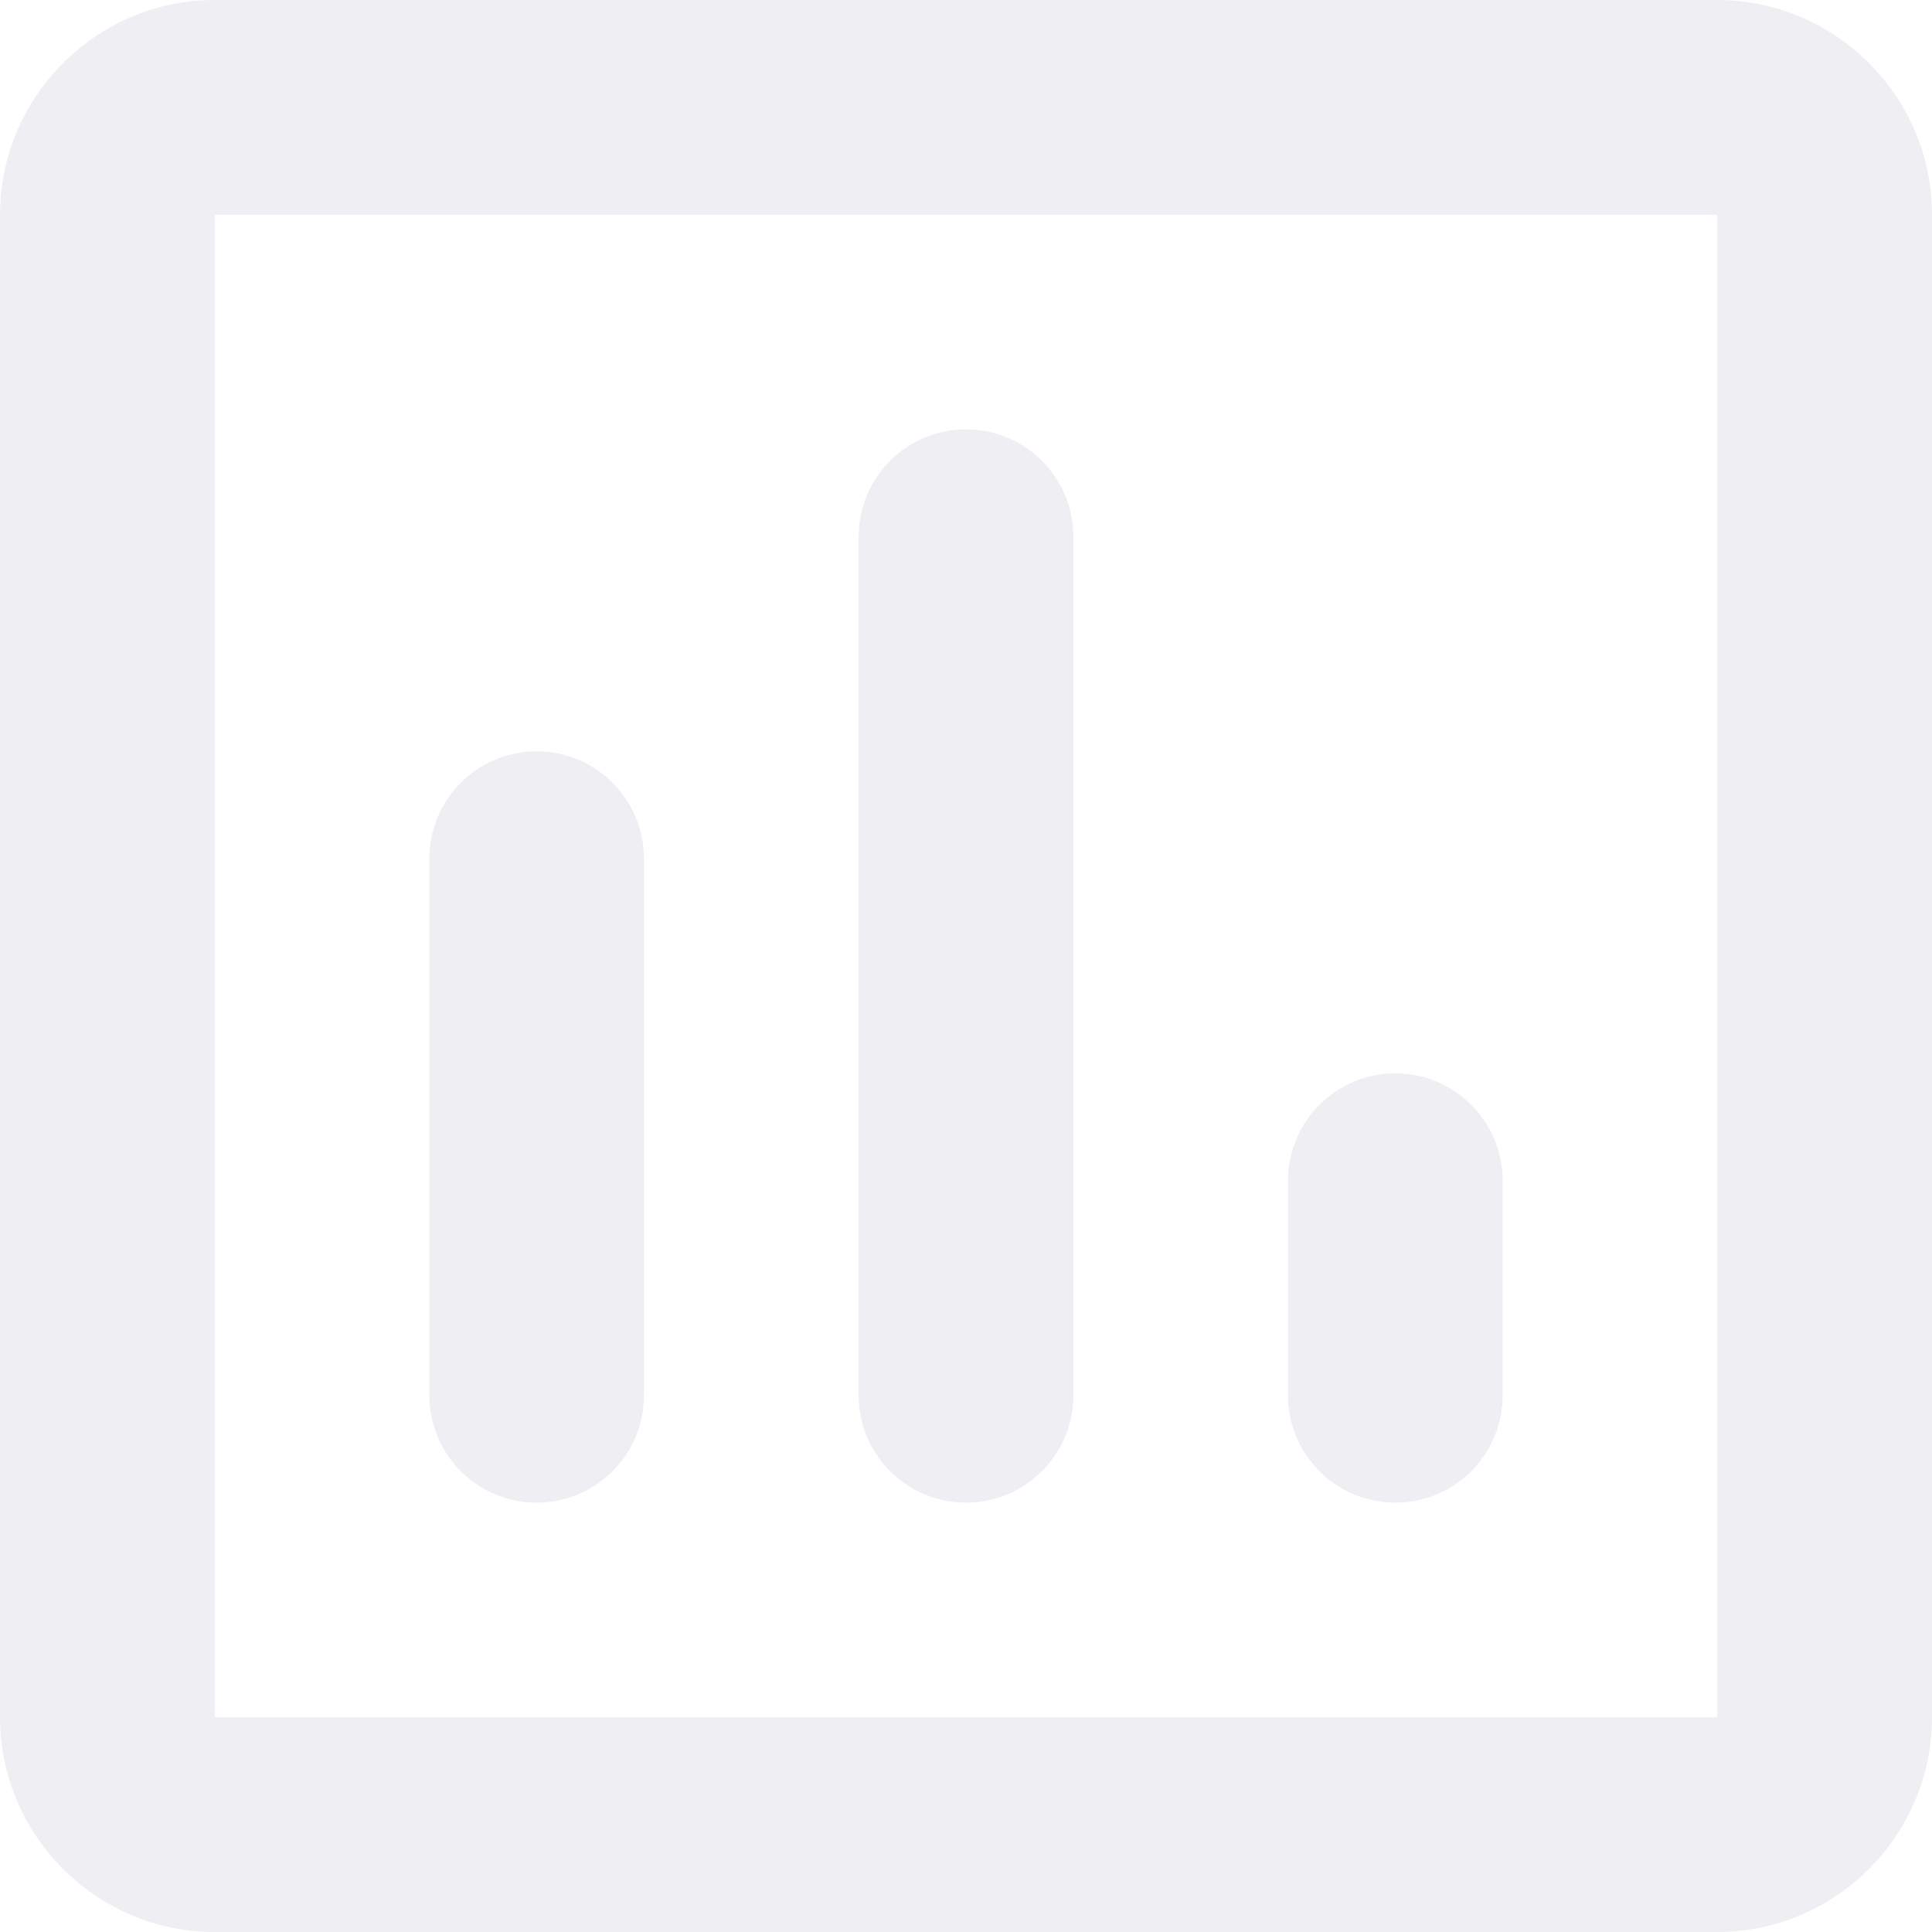 <svg width="34" height="34" viewBox="0 0 34 34" fill="none" xmlns="http://www.w3.org/2000/svg">
<path d="M30.222 0H3.778C1.7 0 0 1.7 0 3.778V30.222C0 32.3 1.7 34 3.778 34H30.222C32.3 34 34 32.3 34 30.222V3.778C34 1.7 32.3 0 30.222 0ZM30.222 30.222H3.778V3.778H30.222V30.222ZM7.556 15.111C7.556 14.068 8.401 13.222 9.444 13.222C10.488 13.222 11.333 14.068 11.333 15.111V24.556C11.333 25.599 10.488 26.444 9.444 26.444C8.401 26.444 7.556 25.599 7.556 24.556V15.111ZM15.111 9.444C15.111 8.401 15.957 7.556 17 7.556C18.043 7.556 18.889 8.401 18.889 9.444V24.556C18.889 25.599 18.043 26.444 17 26.444C15.957 26.444 15.111 25.599 15.111 24.556V9.444ZM22.667 20.778C22.667 19.735 23.512 18.889 24.556 18.889C25.599 18.889 26.444 19.735 26.444 20.778V24.556C26.444 25.599 25.599 26.444 24.556 26.444C23.512 26.444 22.667 25.599 22.667 24.556V20.778Z" fill="#E8E9EE" fill-opacity="0.7"/>
</svg>
